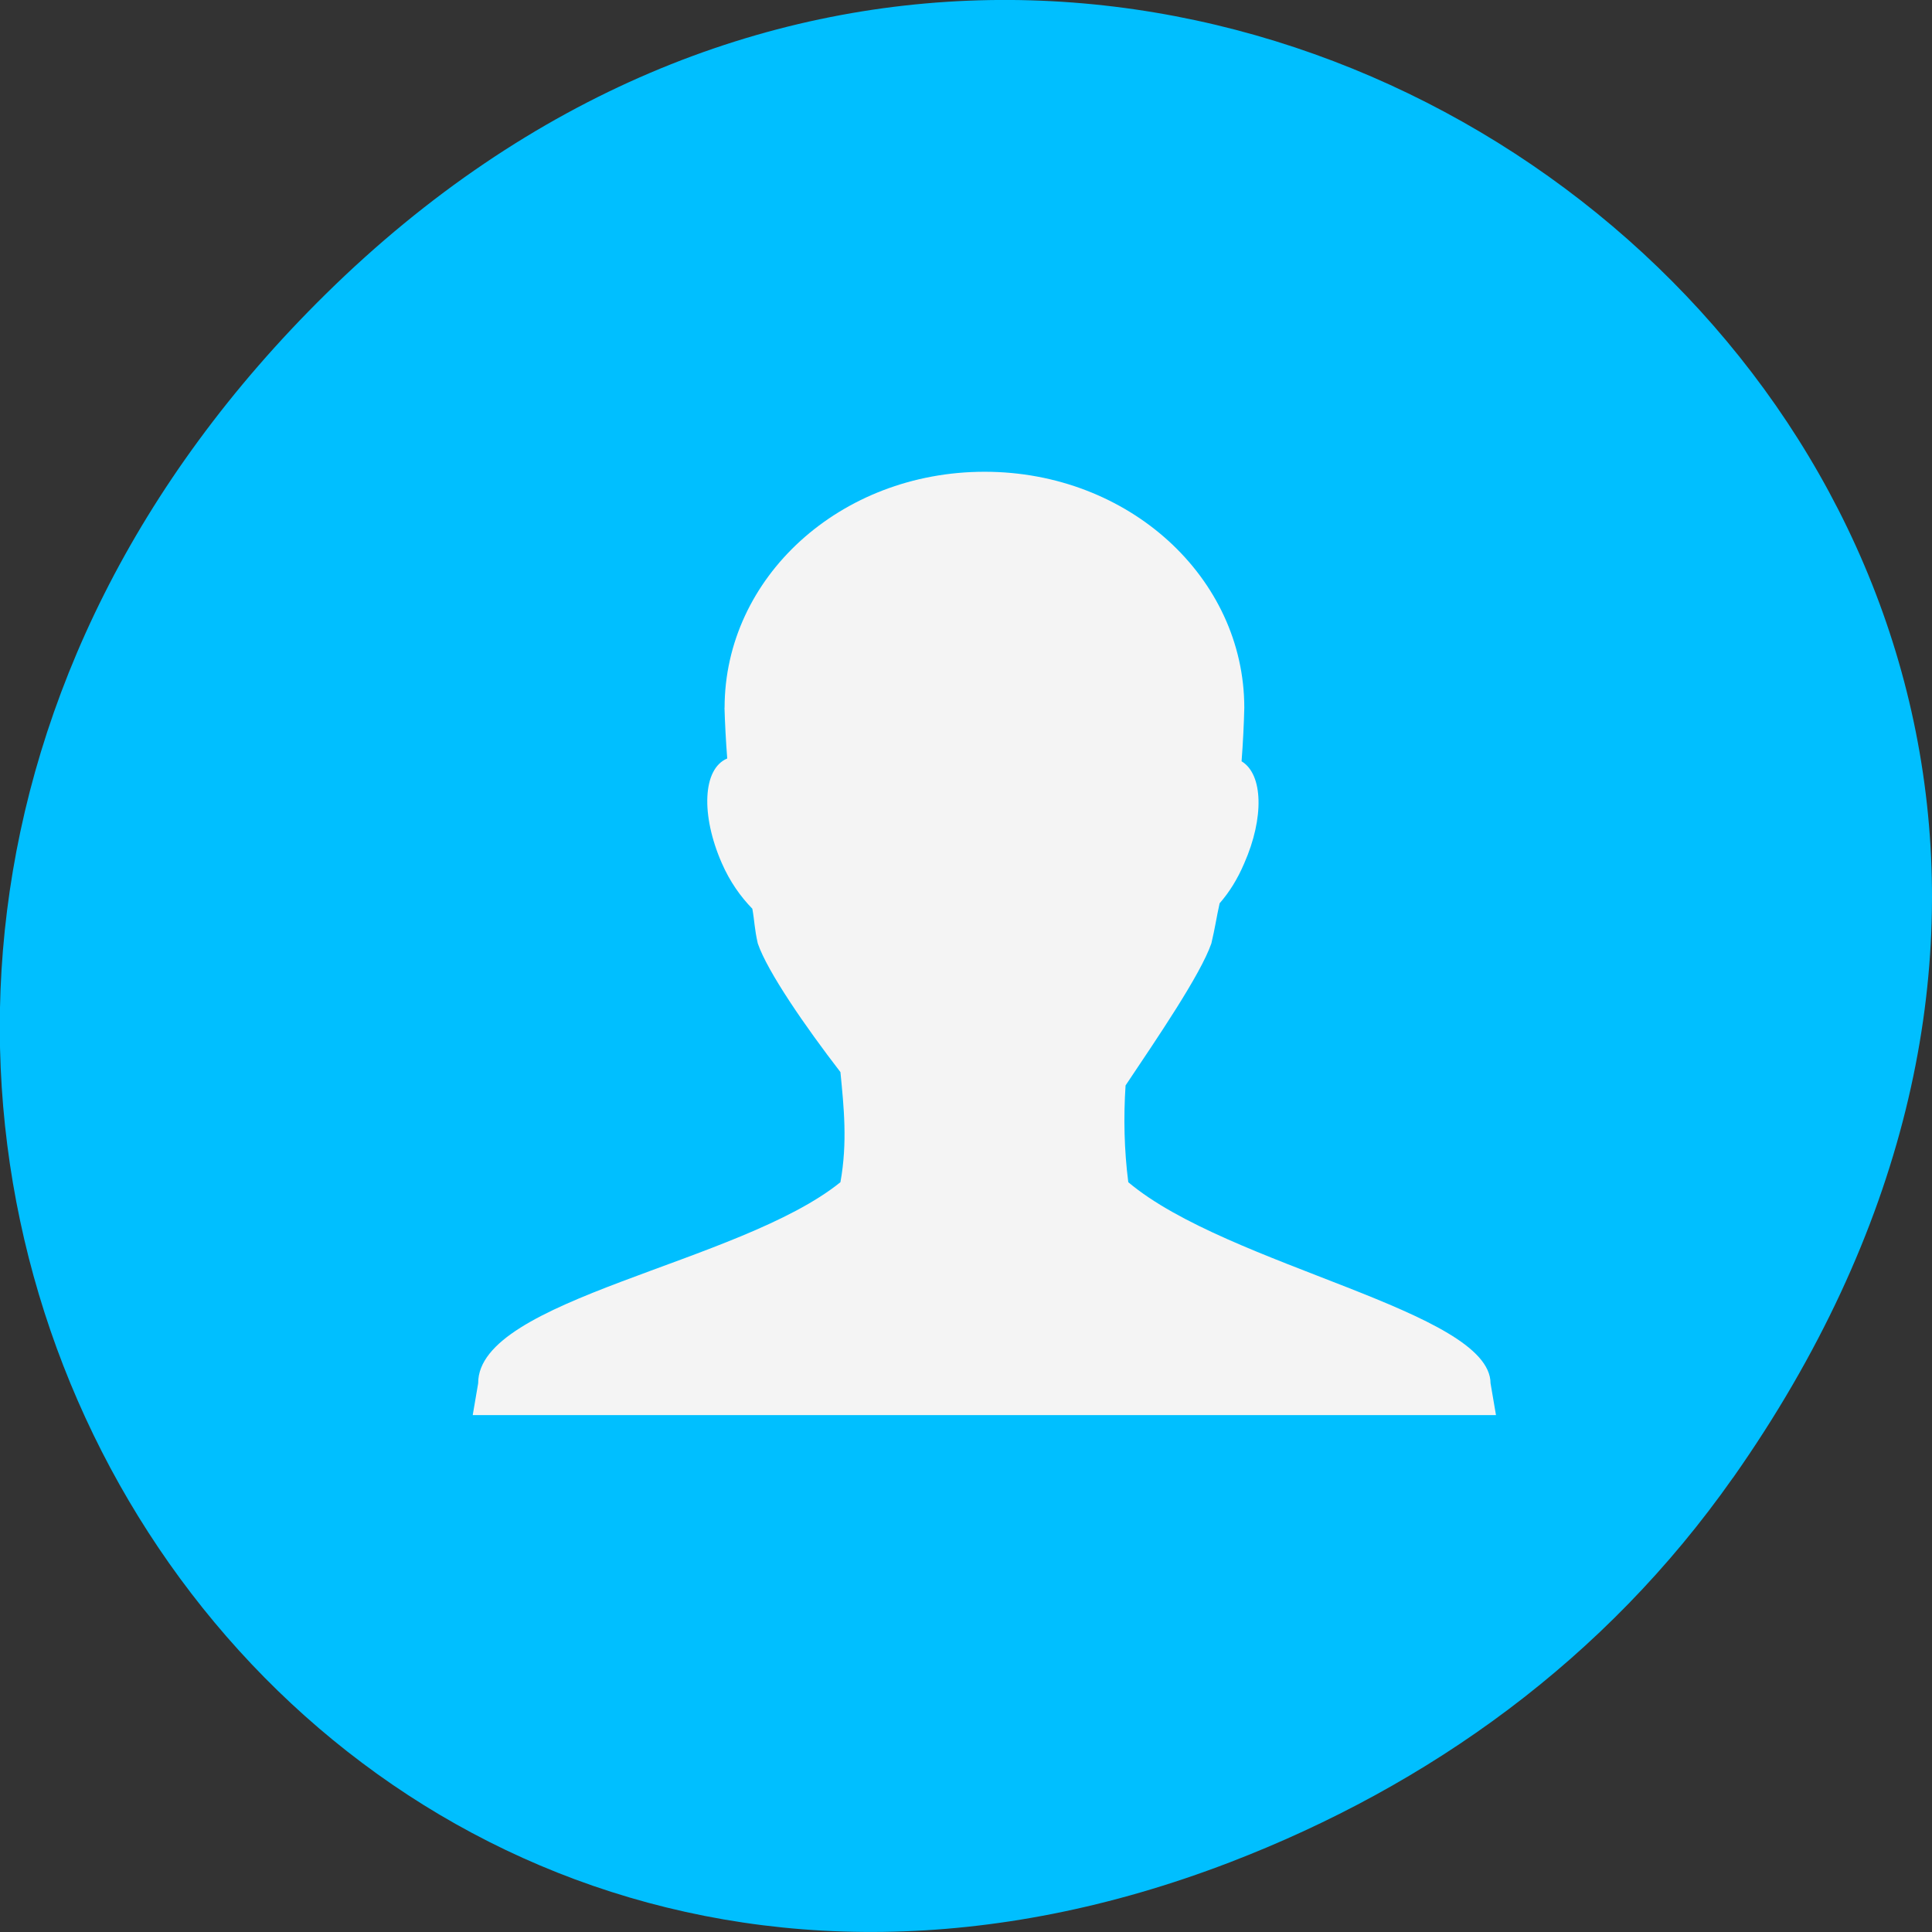 <svg xmlns="http://www.w3.org/2000/svg" viewBox="0 0 22 22"><rect x="0" y="0" width="22" height="22" fill="#333333" stroke="none"/><path d="m 19.734 16.828 c 7.91 -11.25 -6.699 -22.652 -16.02 -13.484 c -8.781 8.641 -0.641 22.059 10.289 17.863 c 2.277 -0.875 4.277 -2.312 5.73 -4.379" style="fill:#00bfff"/><path d="m 8.25 8.059 c 0.004 0.156 0.016 0.387 0.031 0.578 c -0.281 0.117 -0.301 0.645 -0.062 1.191 c 0.094 0.215 0.215 0.383 0.348 0.52 c 0.027 0.152 0.023 0.223 0.062 0.395 c 0.109 0.32 0.543 0.949 0.941 1.465 c 0.039 0.398 0.082 0.801 0 1.254 c -1.152 0.93 -4.129 1.328 -4.125 2.289 l -0.062 0.363 h 11.652 l -0.062 -0.363 c -0.004 -0.824 -2.984 -1.328 -4.125 -2.289 c -0.047 -0.367 -0.055 -0.738 -0.031 -1.102 c 0.363 -0.543 0.852 -1.258 0.977 -1.617 c 0.043 -0.18 0.059 -0.301 0.094 -0.457 c 0.109 -0.125 0.203 -0.273 0.281 -0.457 c 0.227 -0.516 0.215 -1.012 -0.031 -1.16 c 0.016 -0.207 0.027 -0.43 0.031 -0.609 c 0 -1.484 -1.316 -2.688 -2.957 -2.688 c -1.645 0 -2.961 1.203 -2.961 2.688" style="fill:#f4f4f4"/></svg>